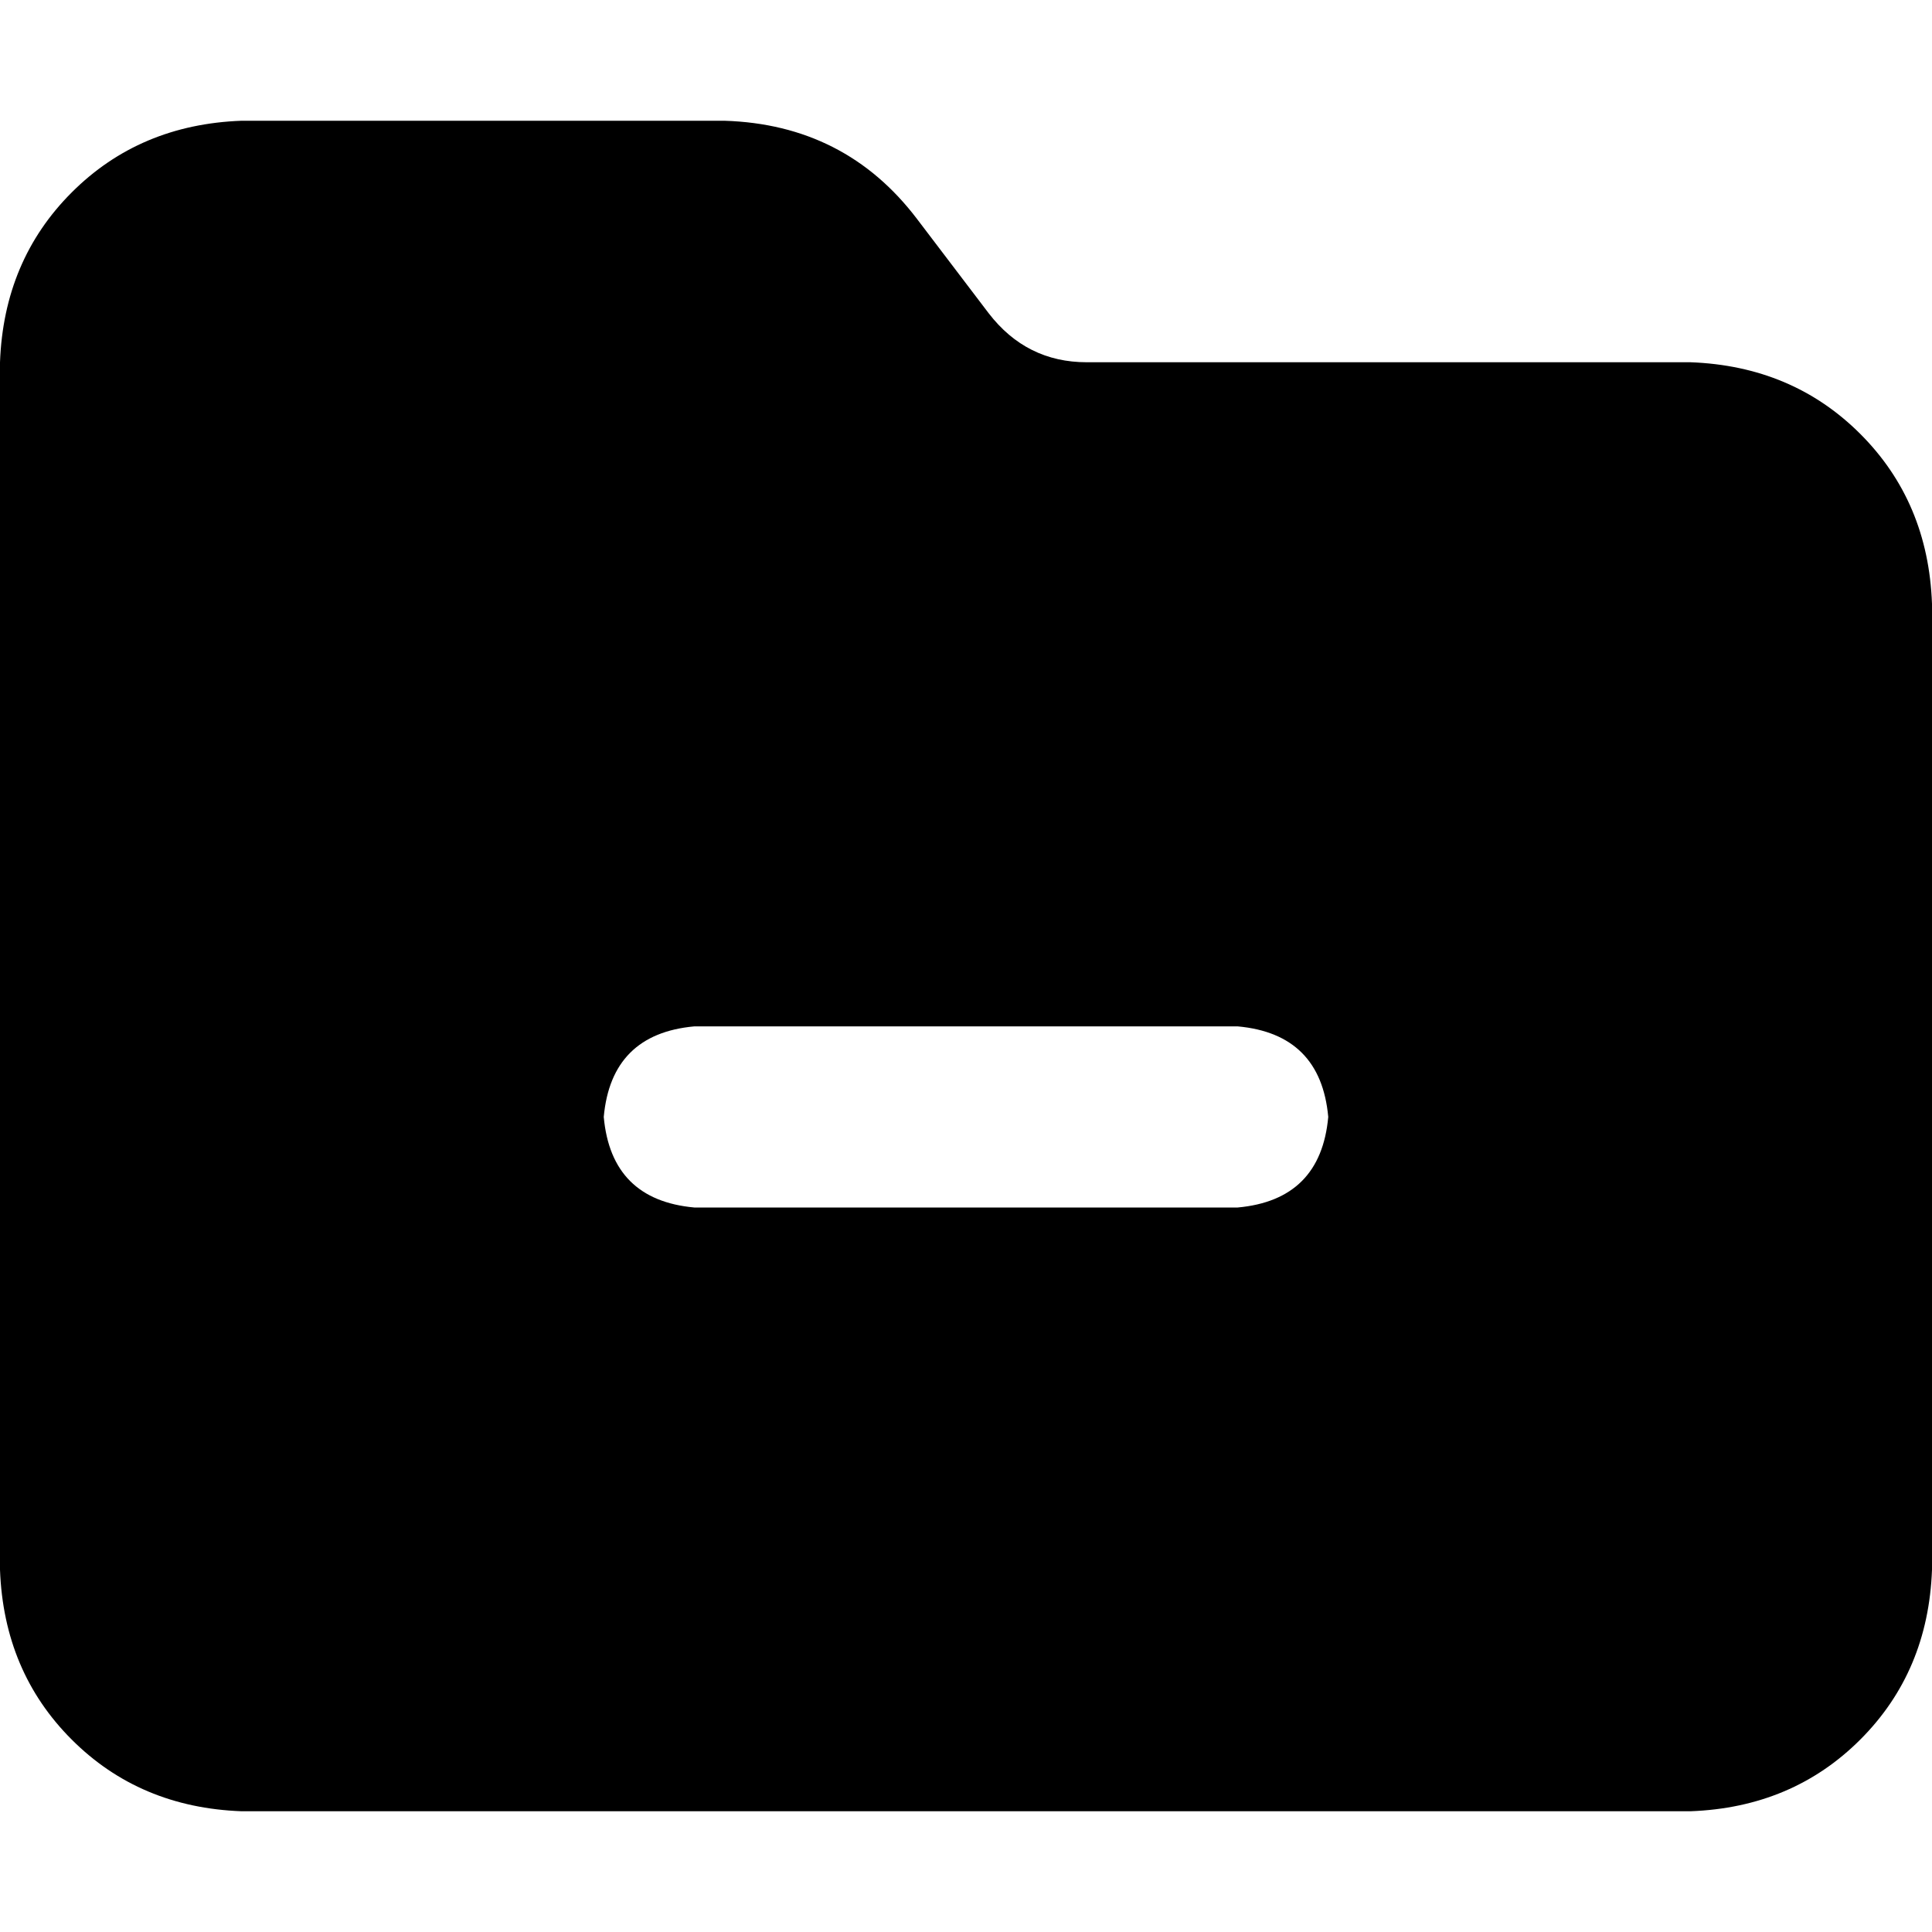 <svg xmlns="http://www.w3.org/2000/svg" viewBox="0 0 512 512">
  <path d="M 448 480 L 64 480 L 448 480 L 64 480 Q 37 479 19 461 Q 1 443 0 416 L 0 96 L 0 96 Q 1 69 19 51 Q 37 33 64 32 L 192 32 L 192 32 Q 224 33 243 58 L 262 83 L 262 83 Q 272 96 288 96 L 448 96 L 448 96 Q 475 97 493 115 Q 511 133 512 160 L 512 416 L 512 416 Q 511 443 493 461 Q 475 479 448 480 L 448 480 Z M 184 272 Q 162 274 160 296 Q 162 318 184 320 L 328 320 L 328 320 Q 350 318 352 296 Q 350 274 328 272 L 184 272 L 184 272 Z" />
</svg>